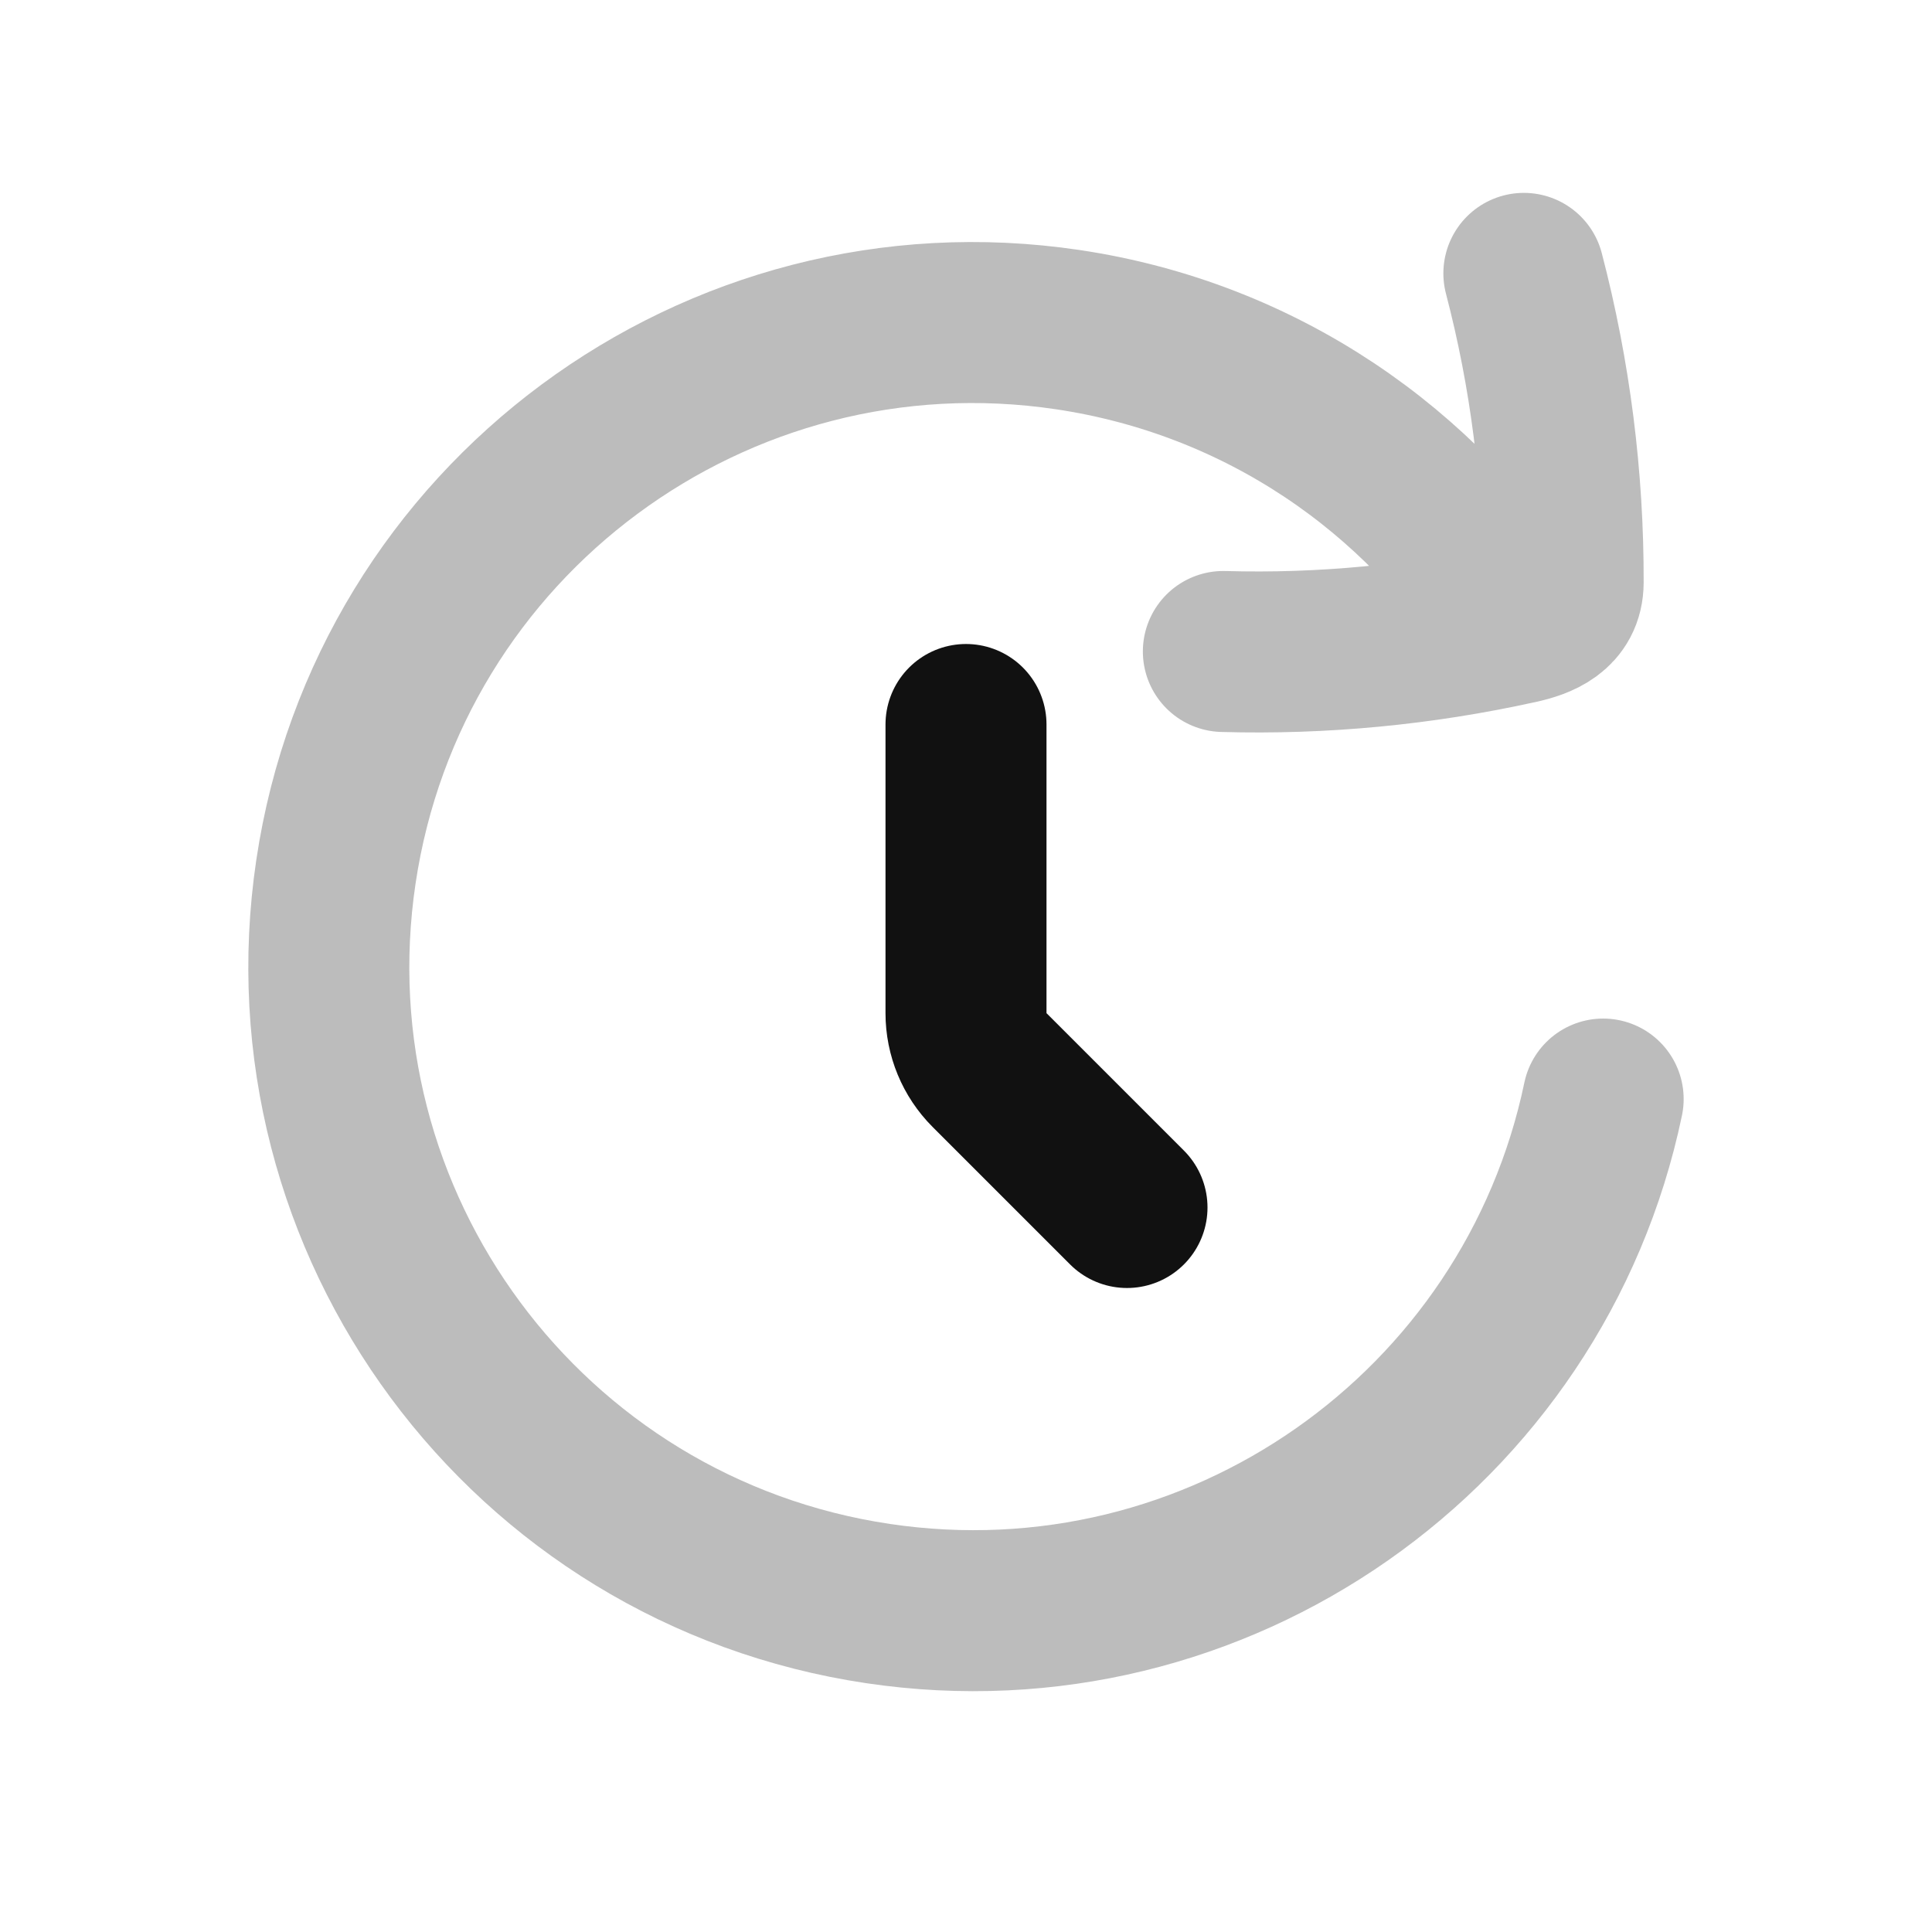 <svg width="24" height="24" viewBox="0 0 24 24" fill="none" xmlns="http://www.w3.org/2000/svg">
<path opacity="0.28" d="M18.93 3.396C19.258 4.65 19.422 5.941 19.418 7.236C19.417 7.574 19.134 7.684 18.858 7.745L18.856 7.745M15.197 8.093C16.427 8.128 17.656 8.01 18.856 7.745M18.856 7.745C17.656 5.842 15.665 4.453 13.265 4.095C8.895 3.444 4.824 6.459 4.173 10.829C3.522 15.199 6.537 19.269 10.907 19.92C15.12 20.548 19.054 17.769 19.915 13.653" stroke="#111111" stroke-width="2" stroke-linecap="round" stroke-linejoin="round"/>
<path d="M14 15L12.293 13.293C12.105 13.105 12 12.851 12 12.586V9" stroke="#111111" stroke-width="2" stroke-linecap="round" stroke-linejoin="round"/>
</svg>
